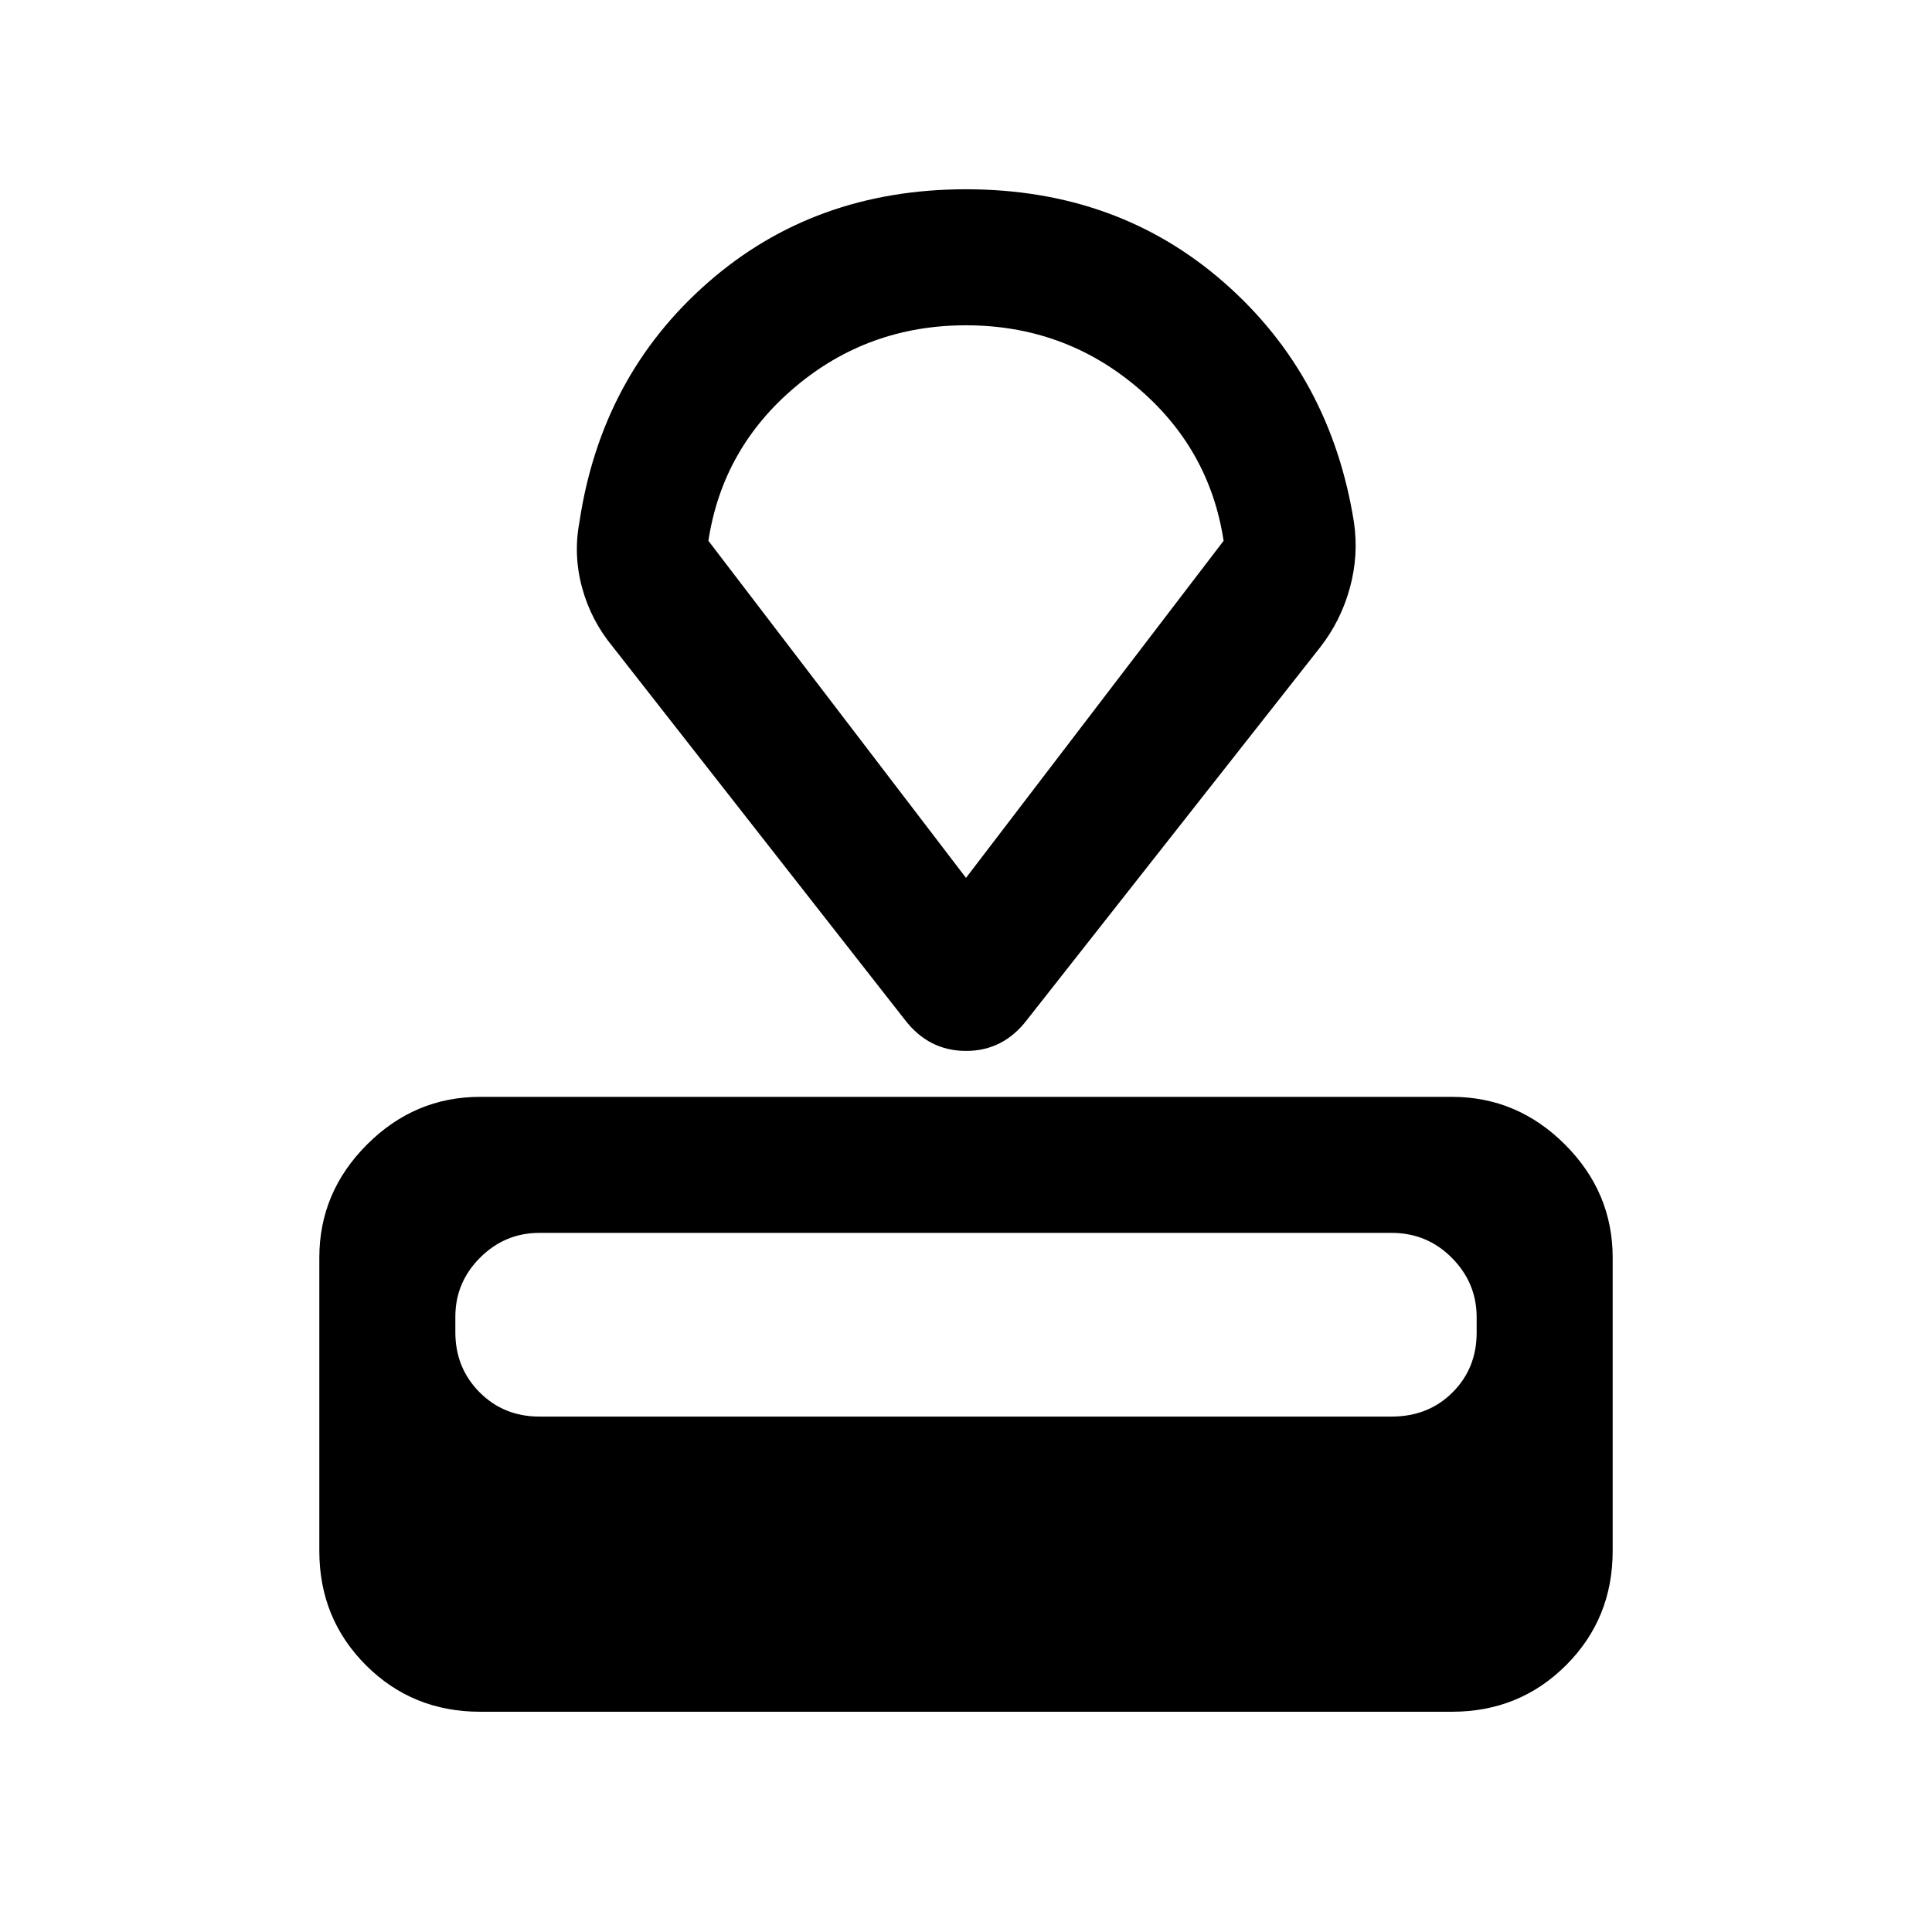 <svg xmlns="http://www.w3.org/2000/svg" height="40" viewBox="0 -960 960 960" width="40"><path d="M238.57-109.44q-33.61 0-56.76-23.14-23.14-23.15-23.14-56.76v-145.74q0-32.51 23.69-56.2 23.69-23.7 56.21-23.7h482.86q32.52 0 56.21 23.7 23.69 23.69 23.69 56.2v145.74q0 33.61-23.14 56.76-23.15 23.14-56.76 23.14H238.57Zm29.48-146.67h423.41q18.25 0 30.27-11.98 12.01-11.98 12.01-29.69v-7.69q0-17.1-12.32-29.51t-29.96-12.41H268.05q-17.15 0-29.47 12.29t-12.32 29.39v7.69q0 17.71 12.01 29.81 12.02 12.1 29.78 12.1Zm181.54-197.2-145.02-185.2q-10.86-13.12-15.3-29.34-4.45-16.21-1.37-32.66 10.87-72.61 63.77-119.02 52.89-46.42 128.33-46.42 75.44 0 128.33 46.42 52.9 46.41 64.44 119.02 2.41 16.45-2.04 32.66-4.44 16.22-14.63 29.34L510.35-453.3q-11.8 15.5-30.33 15.5-18.53 0-30.43-15.51ZM480-523.79l128-167.49q-7-46.06-43.31-76.57-36.31-30.51-84.73-30.51t-84.69 30.51Q359-737.34 352-691.28l128 167.49Zm0-137.64Z"/></svg>